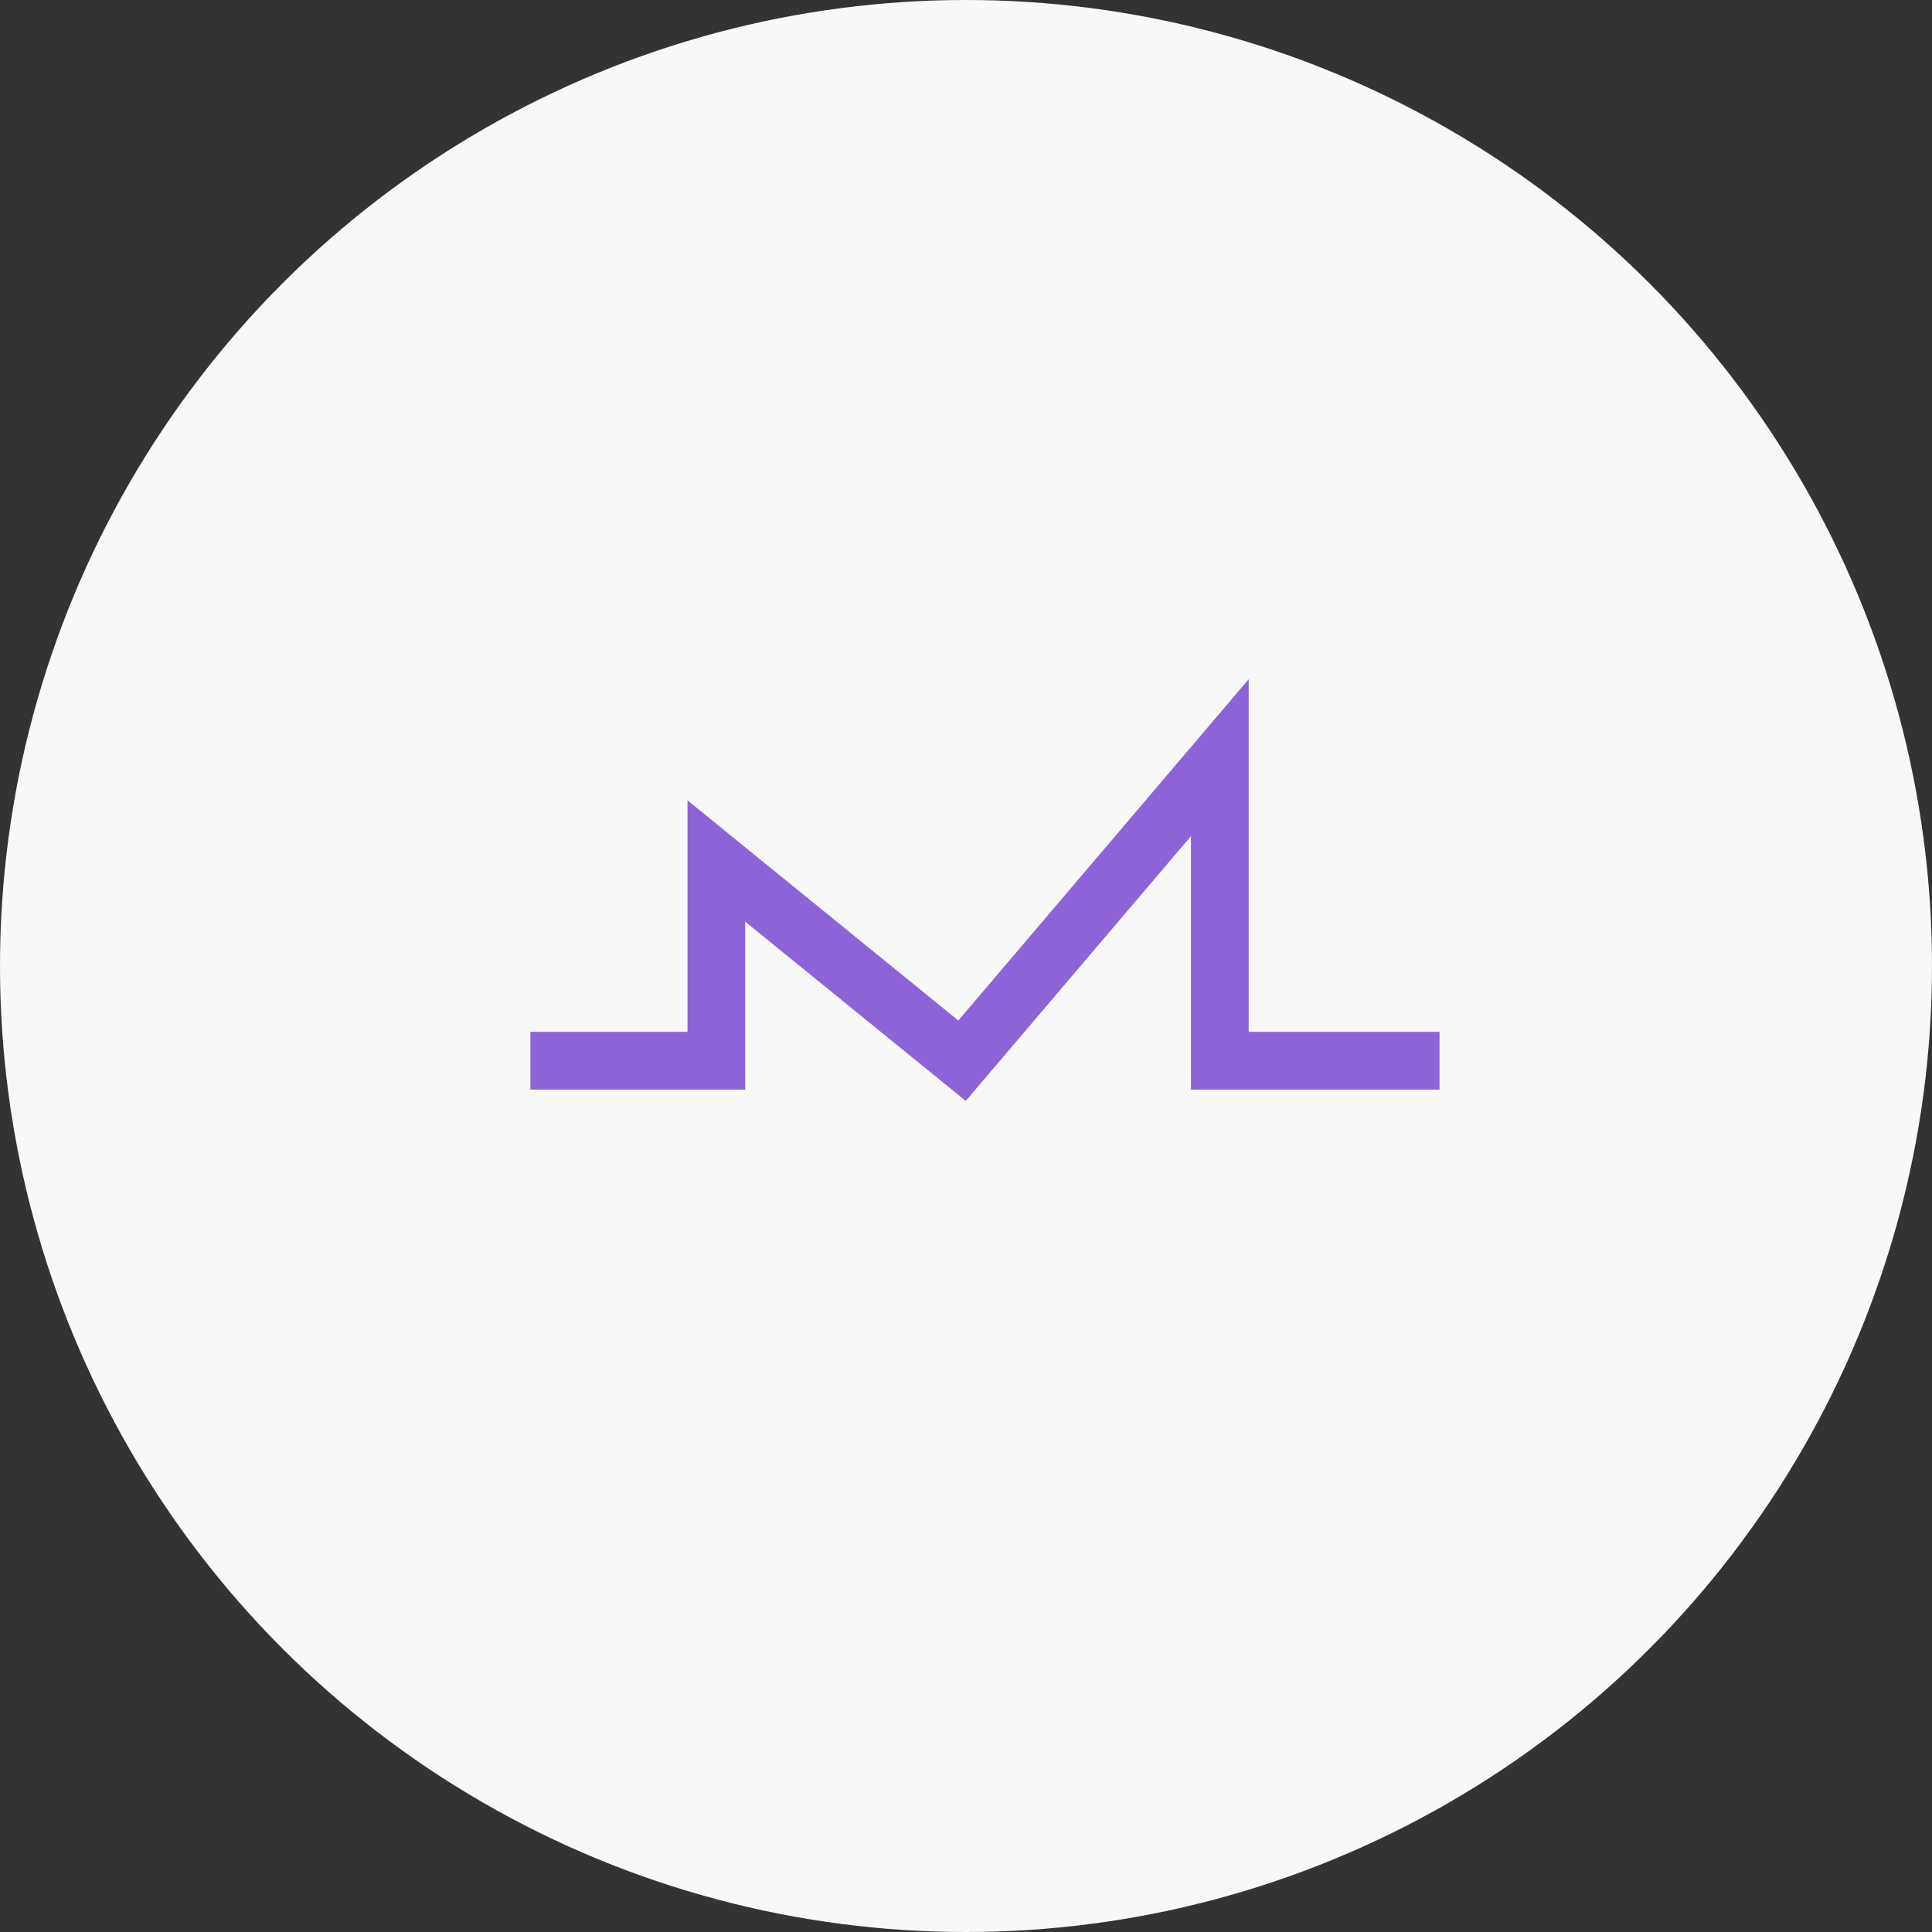<svg width="42" height="42" viewBox="0 0 42 42" fill="none" xmlns="http://www.w3.org/2000/svg">
<rect x="0" y="0" width="42" height="42" fill="#333333" stroke="none"/>
<circle cx="21" cy="21" r="21" fill="#F8F8F8"/>
<path d="M11.53 23.059H15.573V18.718L20.914 23.059L26.518 16.471V23.059H31.294" stroke="#8C64D7" stroke-width="1.255"/>
</svg>
